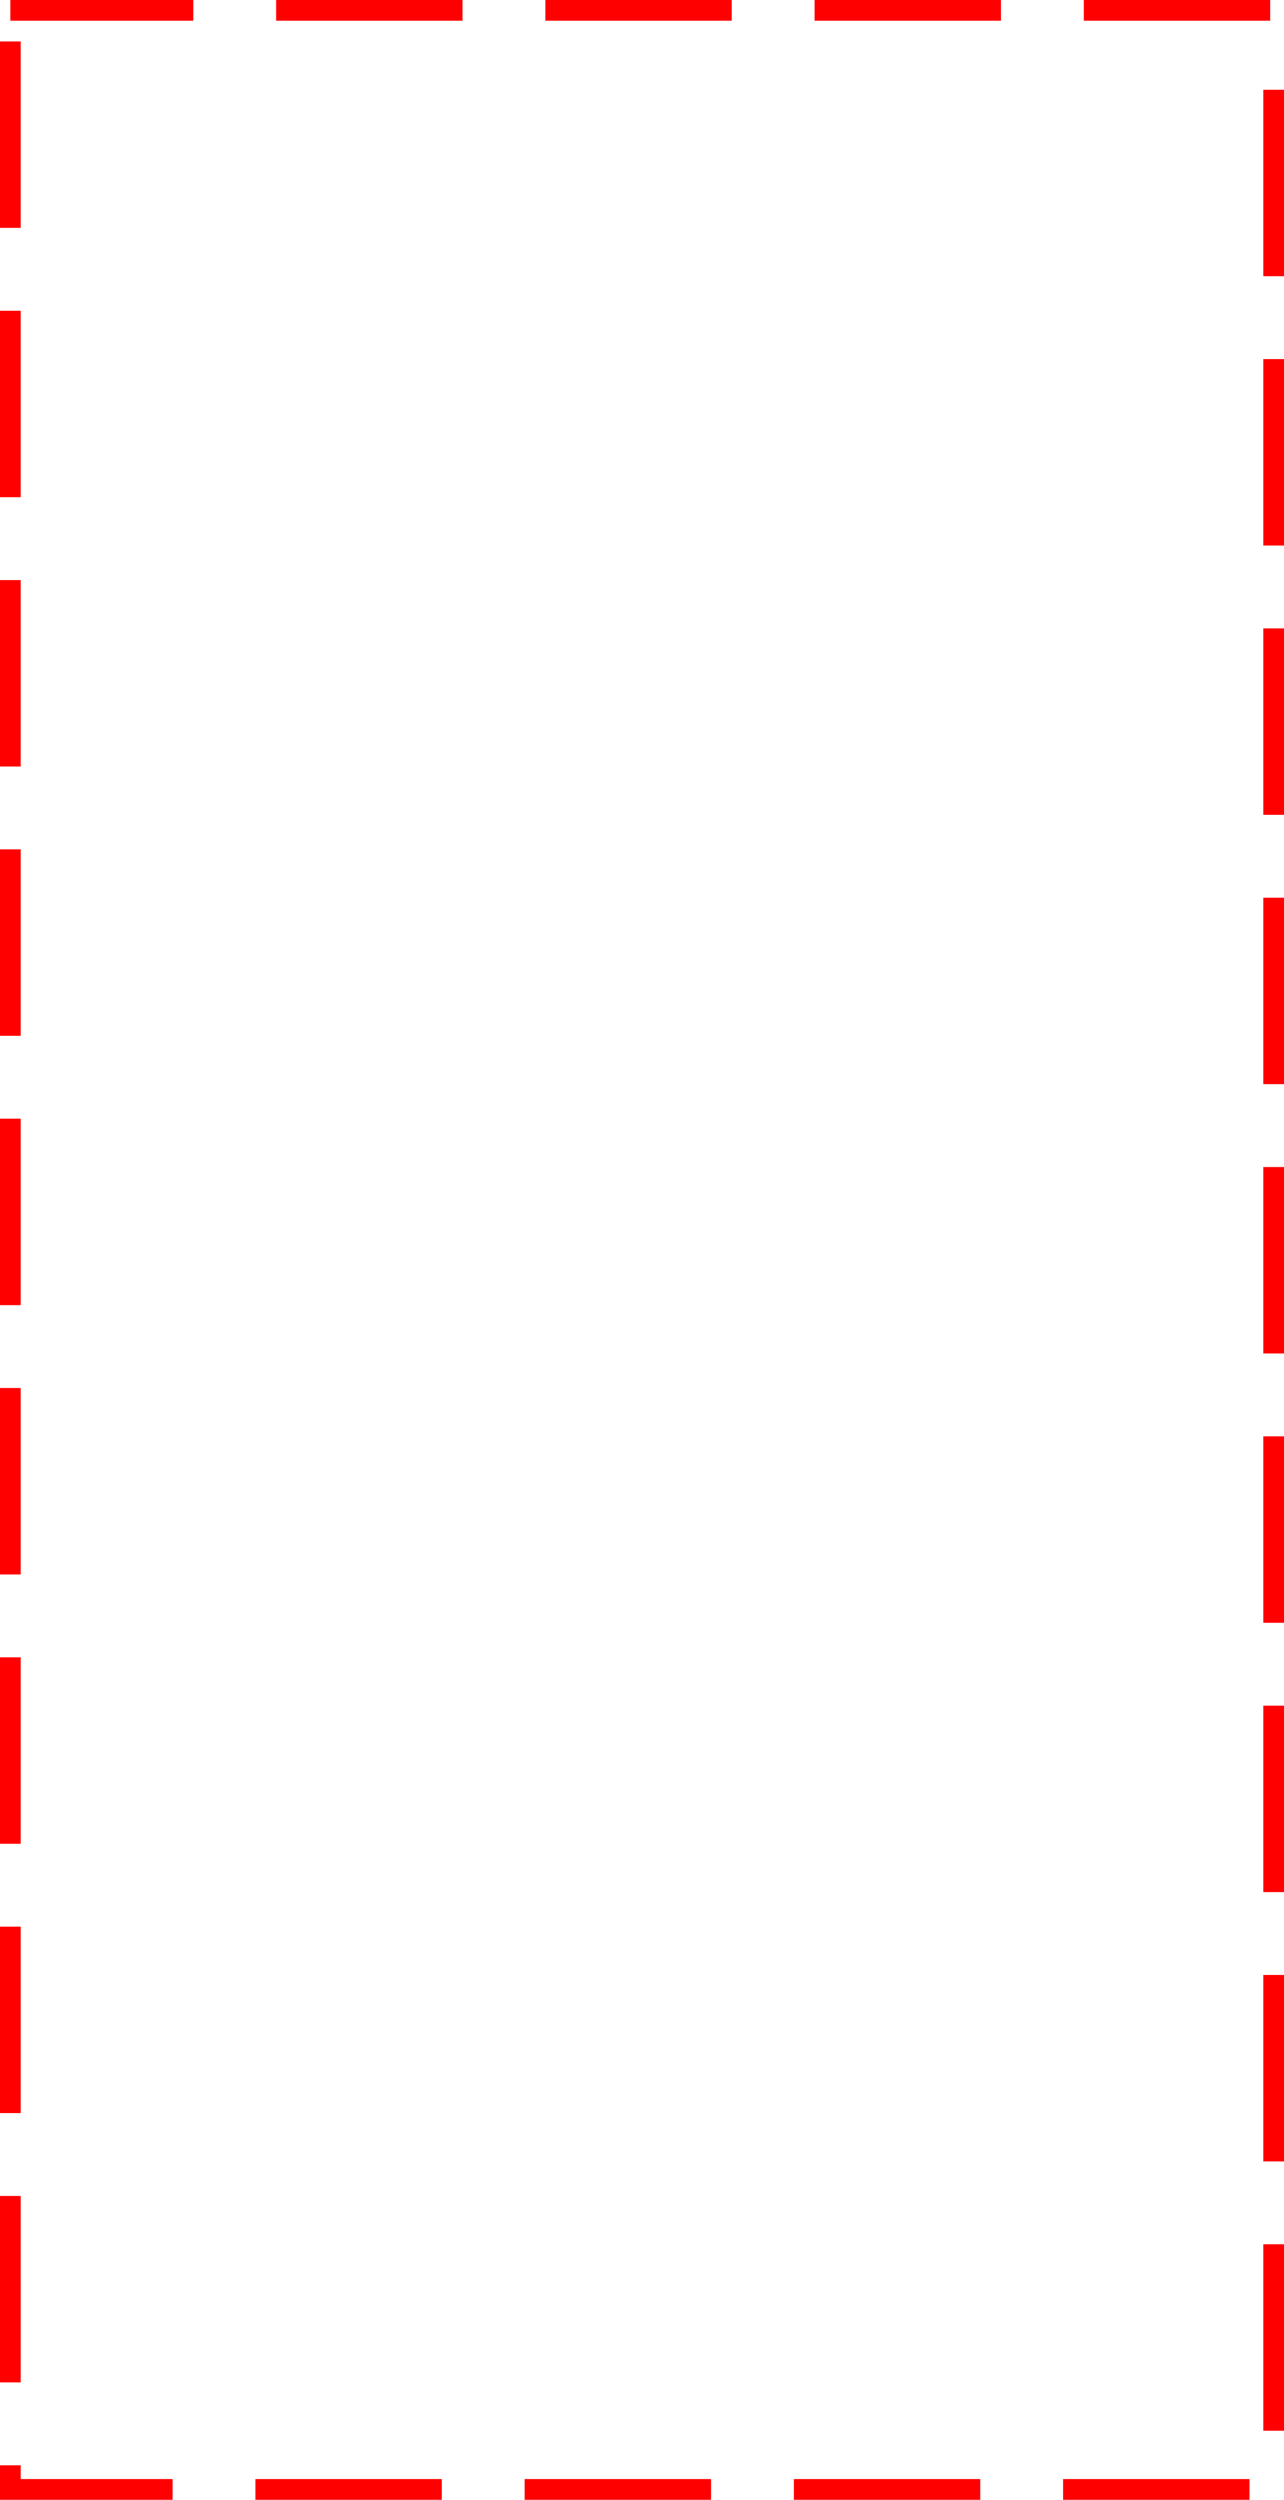 ﻿<?xml version="1.0" encoding="utf-8"?>
<svg version="1.1" xmlns:xlink="http://www.w3.org/1999/xlink" width="186px" height="362px" xmlns="http://www.w3.org/2000/svg">
  <g transform="matrix(1 0 0 1 -11 -964 )">
    <path d="M 14 967  L 194 967  L 194 1323  L 14 1323  L 14 967  Z " fill-rule="nonzero" fill="#ffffff" stroke="none" fill-opacity="0" />
    <path d="M 12.5 965.5  L 195.5 965.5  L 195.5 1324.5  L 12.5 1324.5  L 12.5 965.5  Z " stroke-width="3" stroke-dasharray="27,12" stroke="#ff0000" fill="none" stroke-dashoffset="0.5" />
  </g>
</svg>